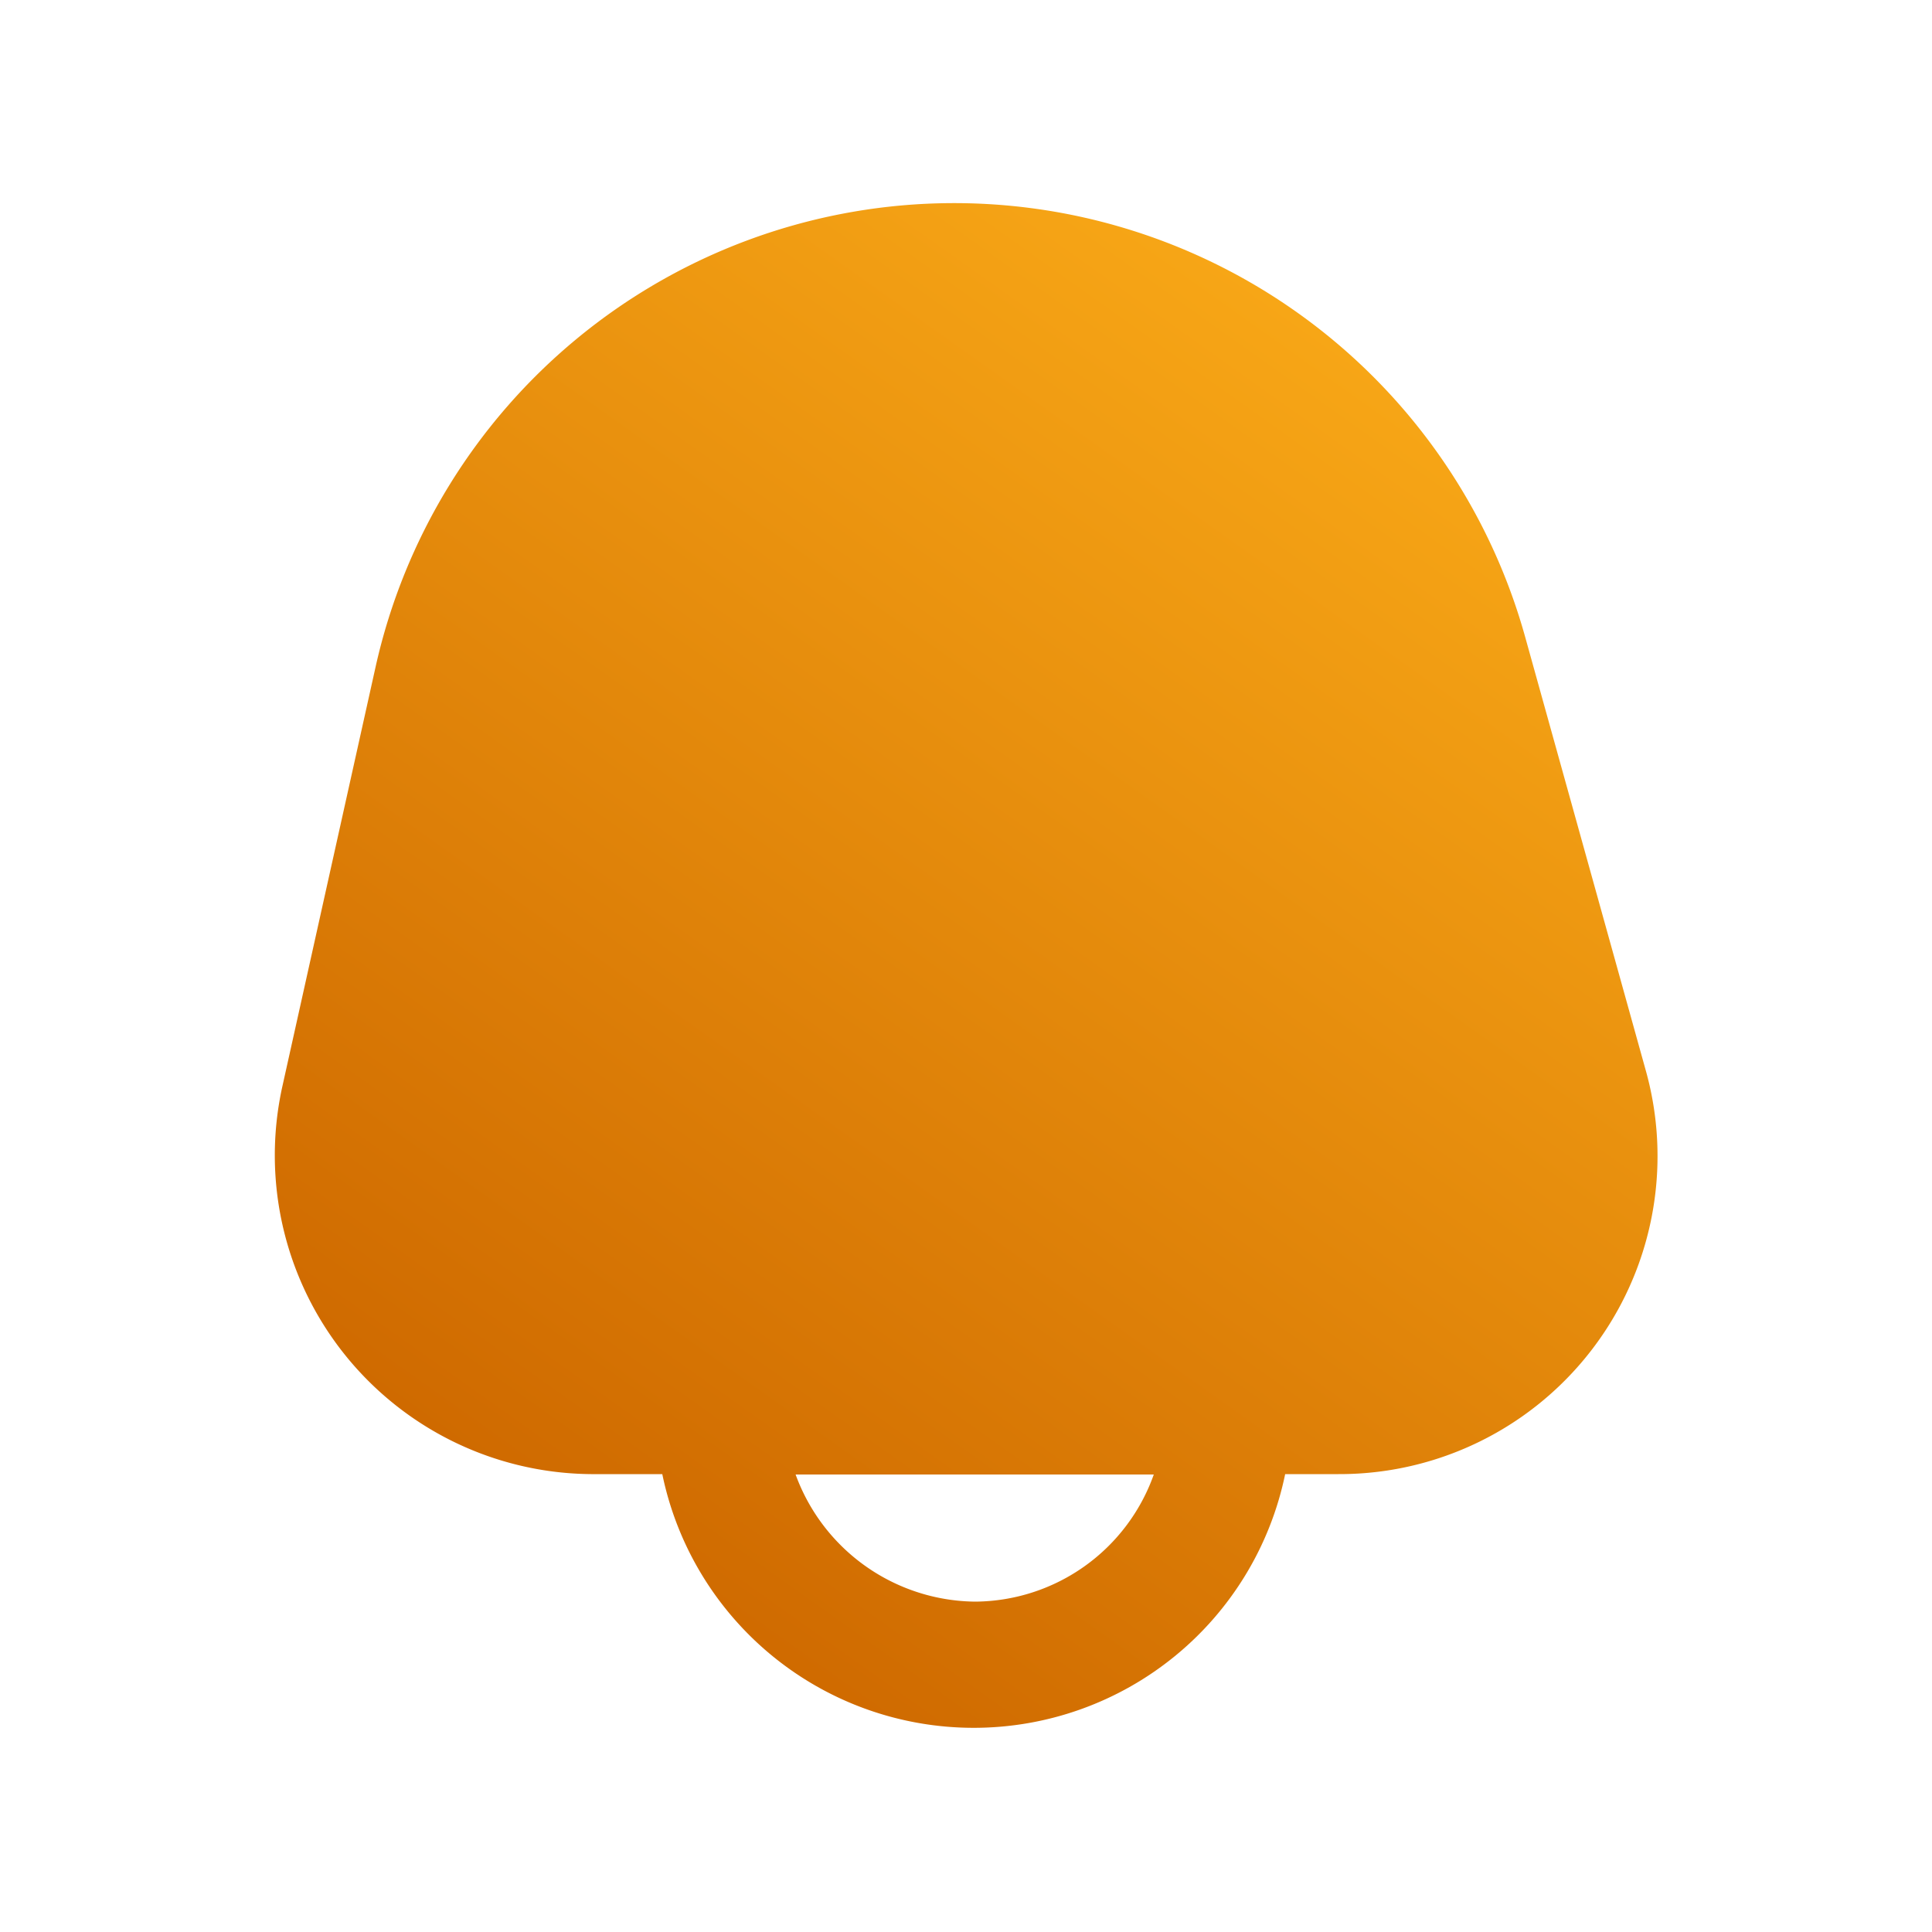<svg xmlns="http://www.w3.org/2000/svg" xmlns:xlink="http://www.w3.org/1999/xlink" viewBox="0 0 50 50"><defs><style>.cls-1{fill:url(#linear-gradient);}.cls-2{fill:none;}</style><linearGradient id="linear-gradient" x1="36.2" y1="9.95" x2="15" y2="39.79" gradientUnits="userSpaceOnUse"><stop offset="0" stop-color="#f7a616"/><stop offset="1" stop-color="#cf6a00"/></linearGradient></defs><title>notificationInto</title><g id="Layer_2" data-name="Layer 2"><g id="Layer_1-2" data-name="Layer 1"><path class="cls-1" d="M42.6,27.73,39.47,16.48a15.34,15.34,0,0,0-29.75.78L7.3,28.15a8.25,8.25,0,0,0,8,10h1.84a8.23,8.23,0,0,0,16.12,0h1.38A8.23,8.23,0,0,0,42.6,27.73ZM25.23,41.45a5,5,0,0,1-4.64-3.29h9.27A4.94,4.94,0,0,1,25.23,41.45Z"/><rect class="cls-2" width="50" height="50"/></g></g></svg>